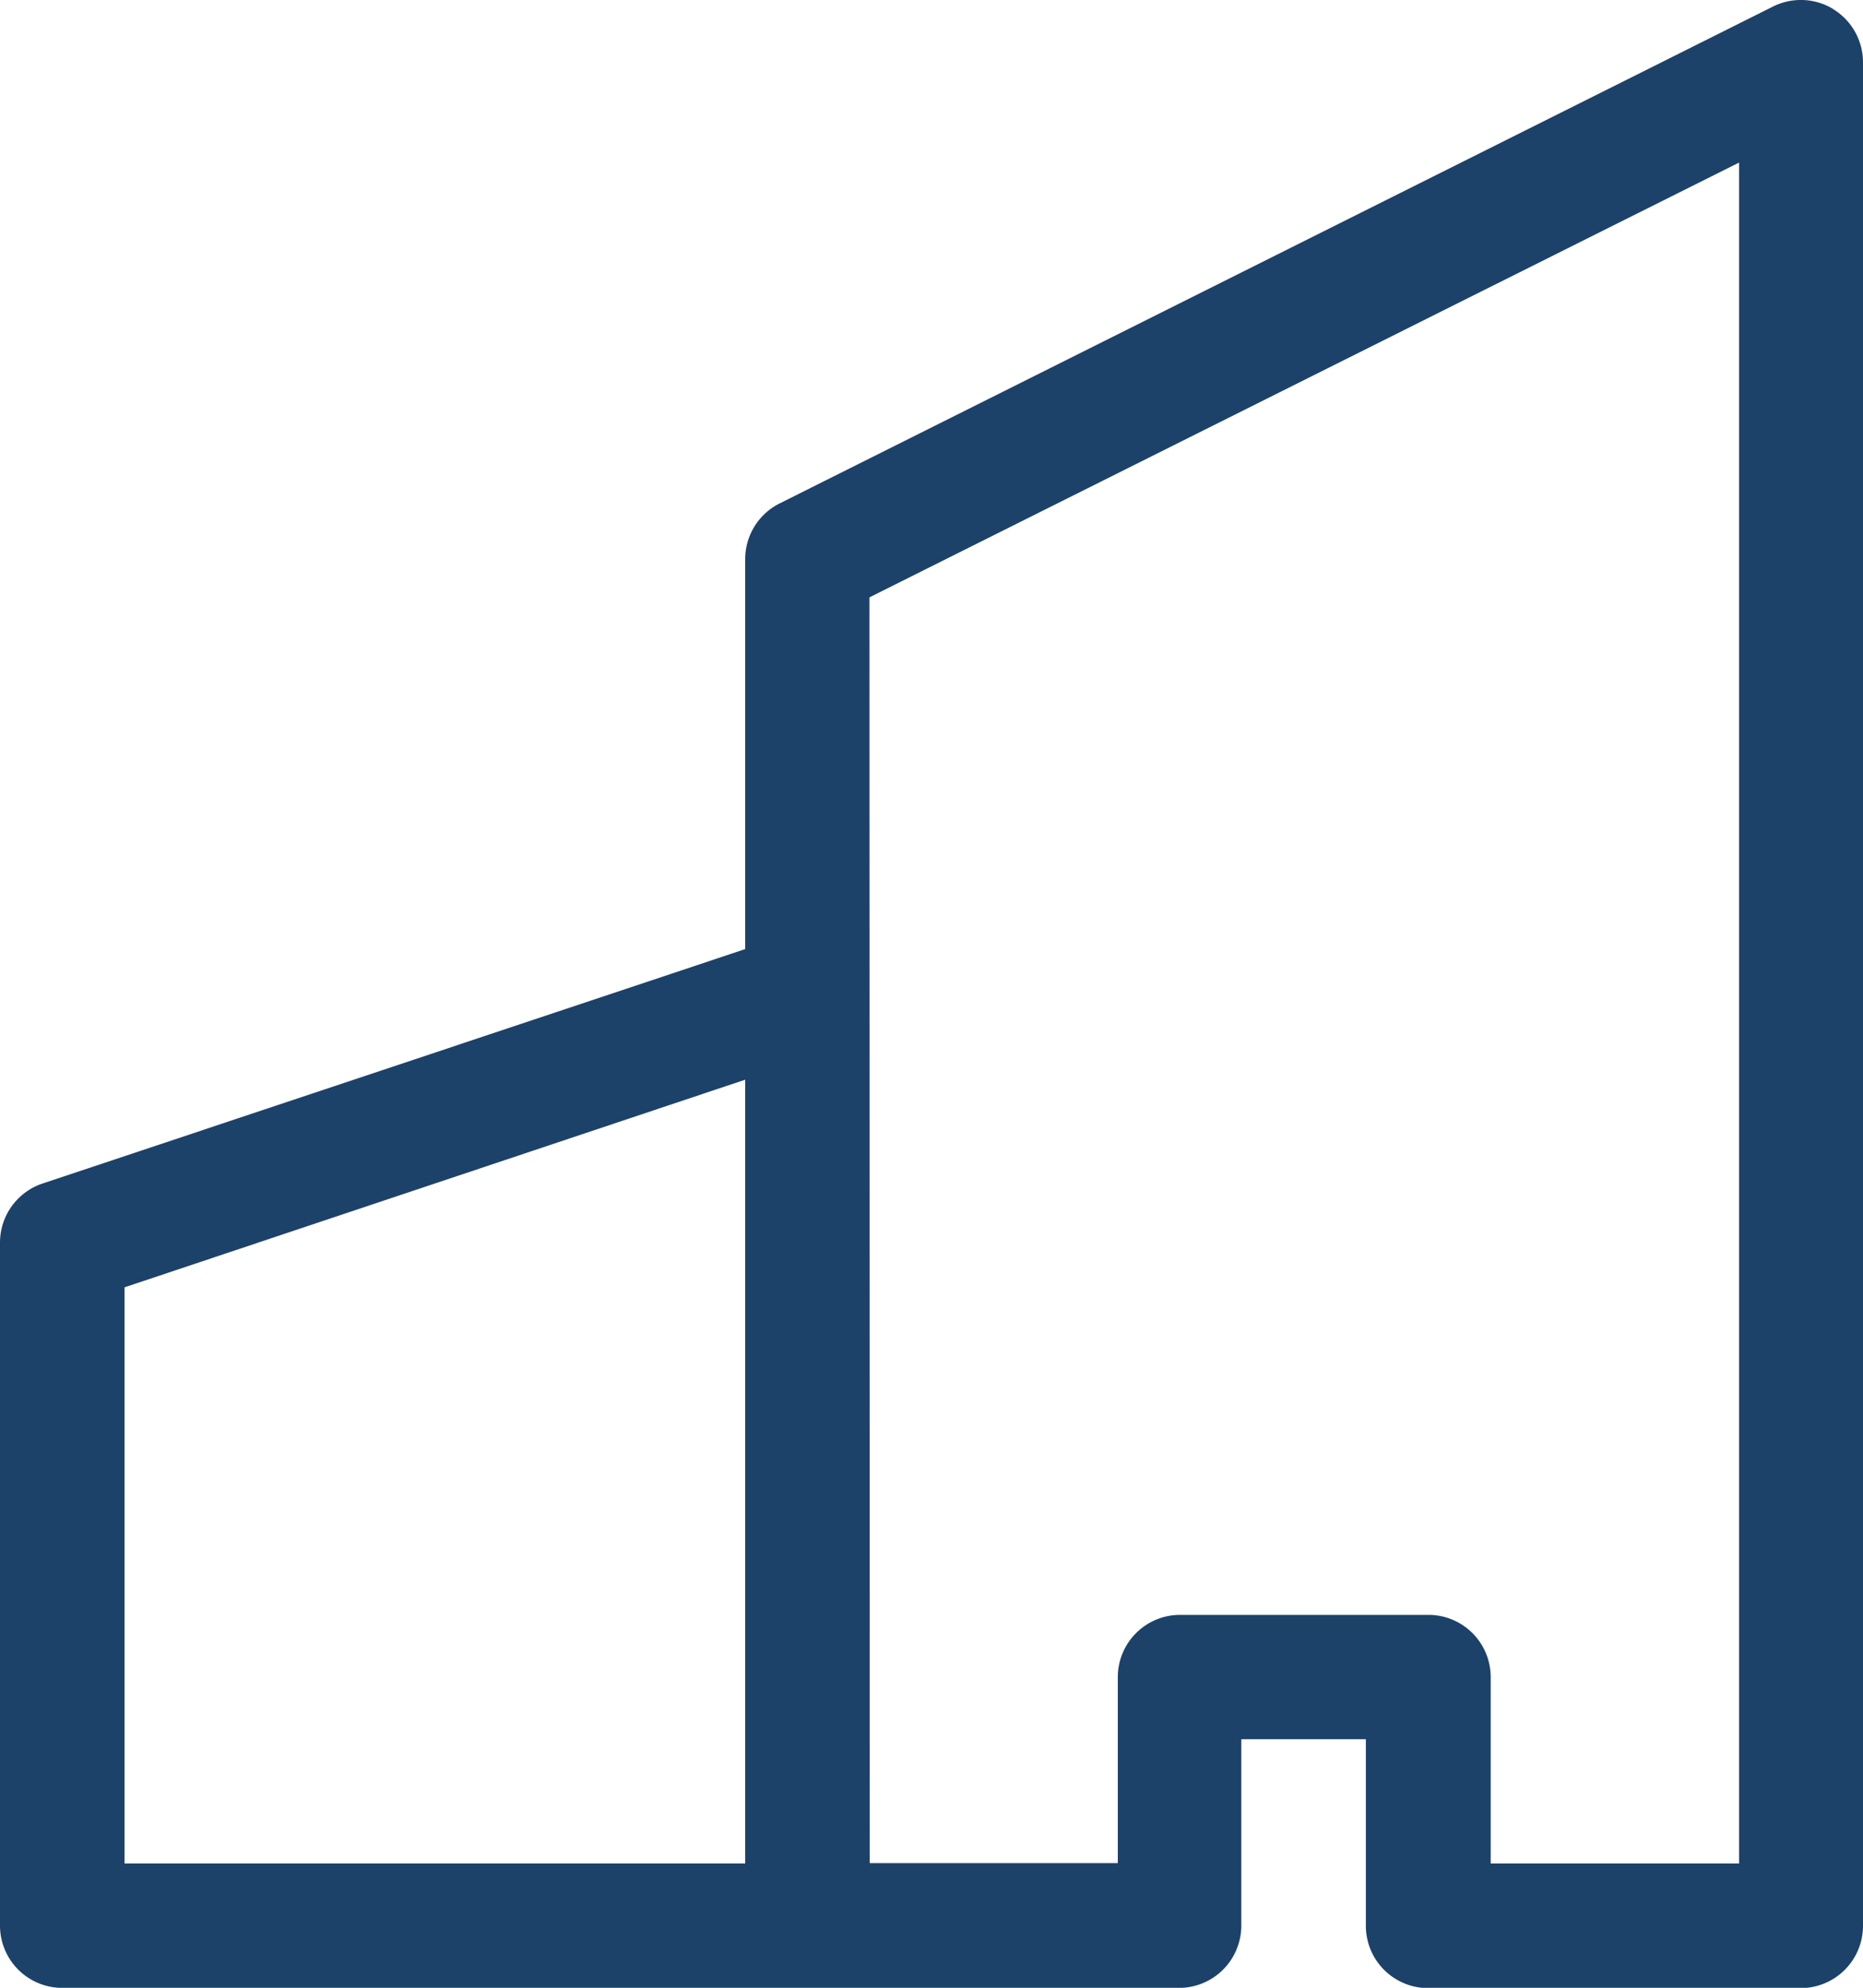 <svg xmlns="http://www.w3.org/2000/svg" width="17.95" height="19.147" viewBox="0 0 17.95 19.147">
  <path id="Path_1121" data-name="Path 1121" d="M17.666.09A.6.6,0,0,1,17.95.6v17.95a.6.6,0,0,1-.6.6h-3.59a.6.6,0,0,1-.6-.6V16.753h-1.2v1.795a.6.6,0,0,1-.6.6H.6a.6.6,0,0,1-.6-.6V11.966A.6.6,0,0,1,.41,11.4L7.18,9.142V5.385a.6.6,0,0,1,.33-.535L17.083.063a.6.6,0,0,1,.583.026ZM7.18,10.4,1.2,12.4V17.95H7.18Zm1.2,7.546H10.77V16.155a.6.6,0,0,1,.6-.6h2.393a.6.6,0,0,1,.6.6V17.95h2.393V1.566L8.377,5.754Z" transform="translate(0 0)" fill="#1d4269" fill-rule="evenodd"/>
</svg>
